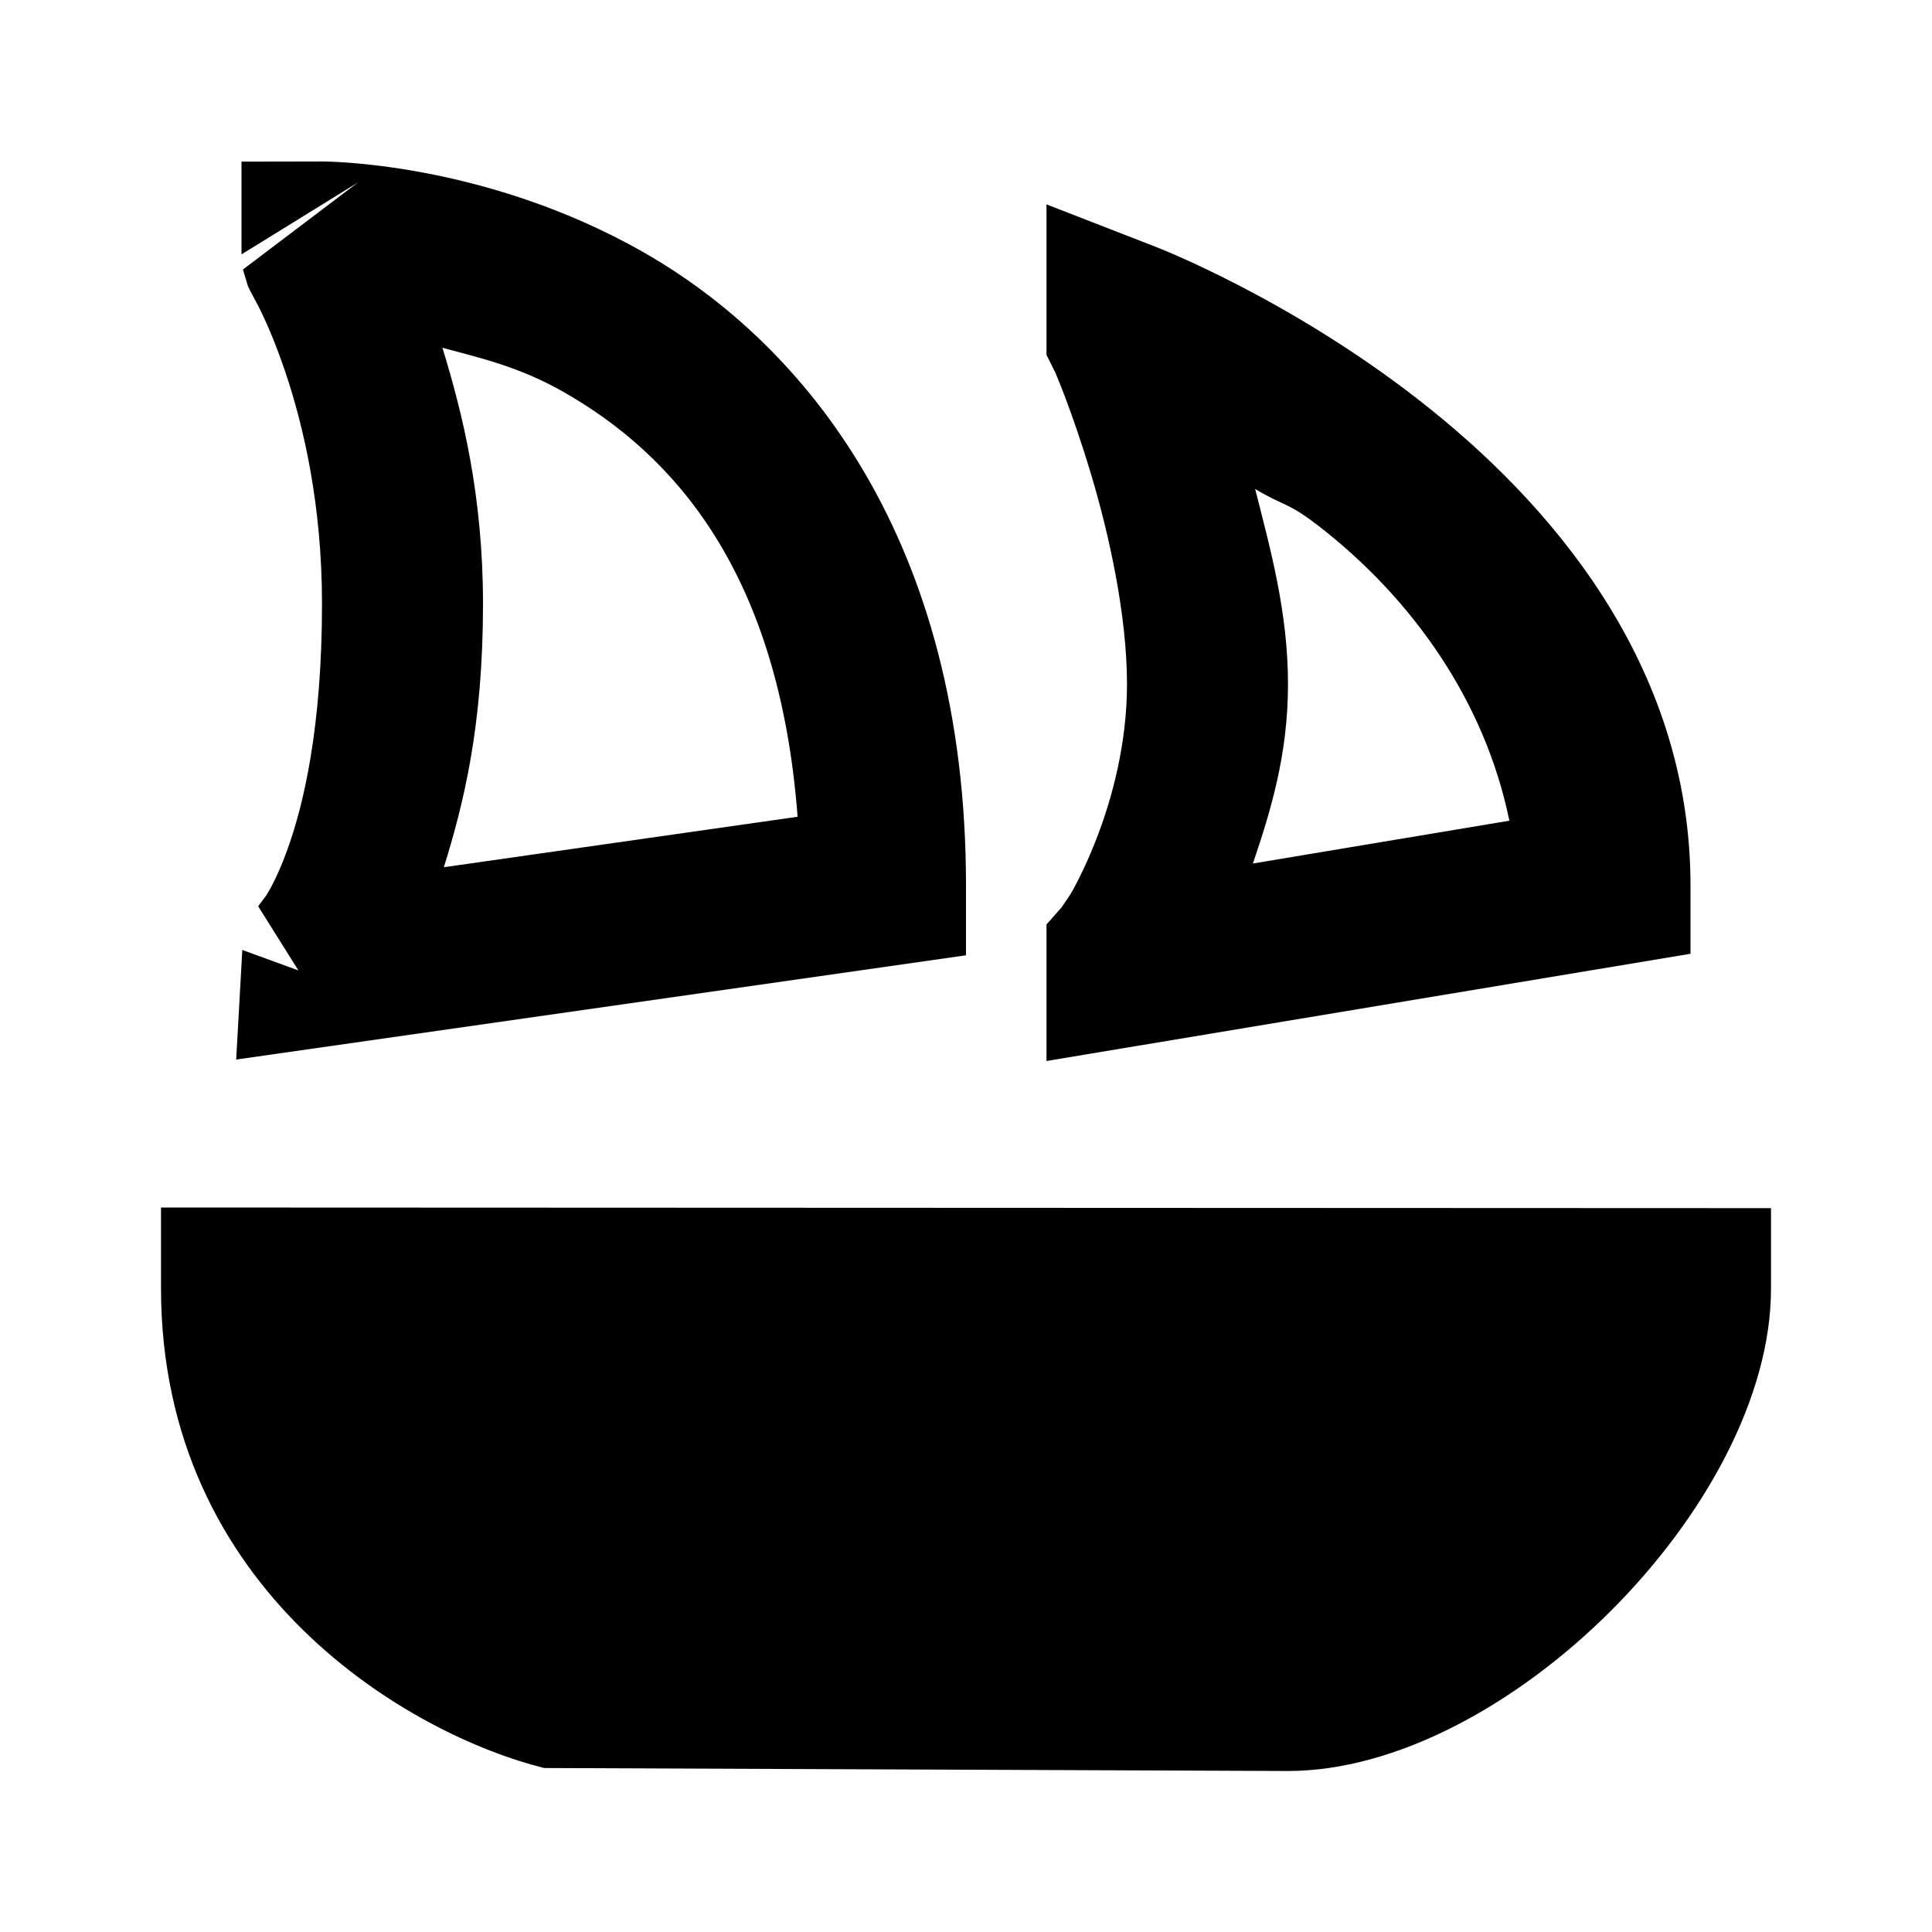 <?xml version="1.0"?>
<svg xmlns="http://www.w3.org/2000/svg" viewBox="0 0 24 24">
    <path d="M 4 2.006 L 3 2.008 L 3 3.006 L 3 3.16 L 4.447 2.266 C 4.447 2.266 3.018 3.348 3.018 3.348 C 3.018 3.348 3.08 3.555 3.08 3.555 C 3.08 3.555 3.108 3.613 3.113 3.623 C 3.124 3.643 3.126 3.648 3.129 3.652 C 3.134 3.661 3.136 3.665 3.139 3.67 C 3.144 3.68 3.15 3.692 3.16 3.711 C 3.18 3.748 3.213 3.807 3.252 3.889 C 3.33 4.052 3.438 4.304 3.549 4.635 C 3.771 5.297 4 6.275 4 7.5 C 4 9.052 3.766 10.022 3.562 10.576 C 3.461 10.853 3.367 11.027 3.311 11.119 C 3.307 11.125 3.306 11.124 3.303 11.129 L 3.207 11.258 C 3.207 11.258 3.457 11.656 3.707 12.055 L 3.01 11.801 L 2.934 13.162 L 12 11.867 L 12 11 C 12 6.708 9.996 4.276 7.996 3.135 C 5.996 1.994 4 2.006 4 2.006 z M 13 2.539 L 13 4 L 13 4.408 L 13.105 4.619 C 13.11 4.628 13.314 5.098 13.547 5.869 C 13.779 6.64 14 7.646 14 8.5 C 14 9.233 13.816 9.921 13.615 10.434 C 13.515 10.69 13.412 10.903 13.332 11.049 C 13.252 11.195 13.114 11.356 13.25 11.201 L 13 11.484 L 13 13.18 L 21 11.848 L 21 11 C 21 8.237 19.241 6.224 17.613 4.959 C 15.986 3.693 14.361 3.068 14.361 3.068 L 13 2.539 z M 5.496 4.32 C 5.971 4.448 6.456 4.558 7.004 4.871 C 8.371 5.651 9.677 7.104 9.908 10.146 L 5.514 10.773 C 5.759 9.982 6 9.024 6 7.5 C 6 6.162 5.747 5.137 5.496 4.32 z M 15.592 6.074 C 15.956 6.294 15.99 6.23 16.387 6.539 C 17.542 7.437 18.443 8.701 18.75 10.195 L 15.564 10.727 C 15.779 10.091 16 9.384 16 8.5 C 16 7.608 15.783 6.828 15.592 6.074 z M 2 15 L 2 16 C 2 19.783 5.114 21.555 6.76 21.963 L 16 22 C 18.691 22 22 18.697 22 16.008 L 22 15.008 L 2 15 z"/>
</svg>
